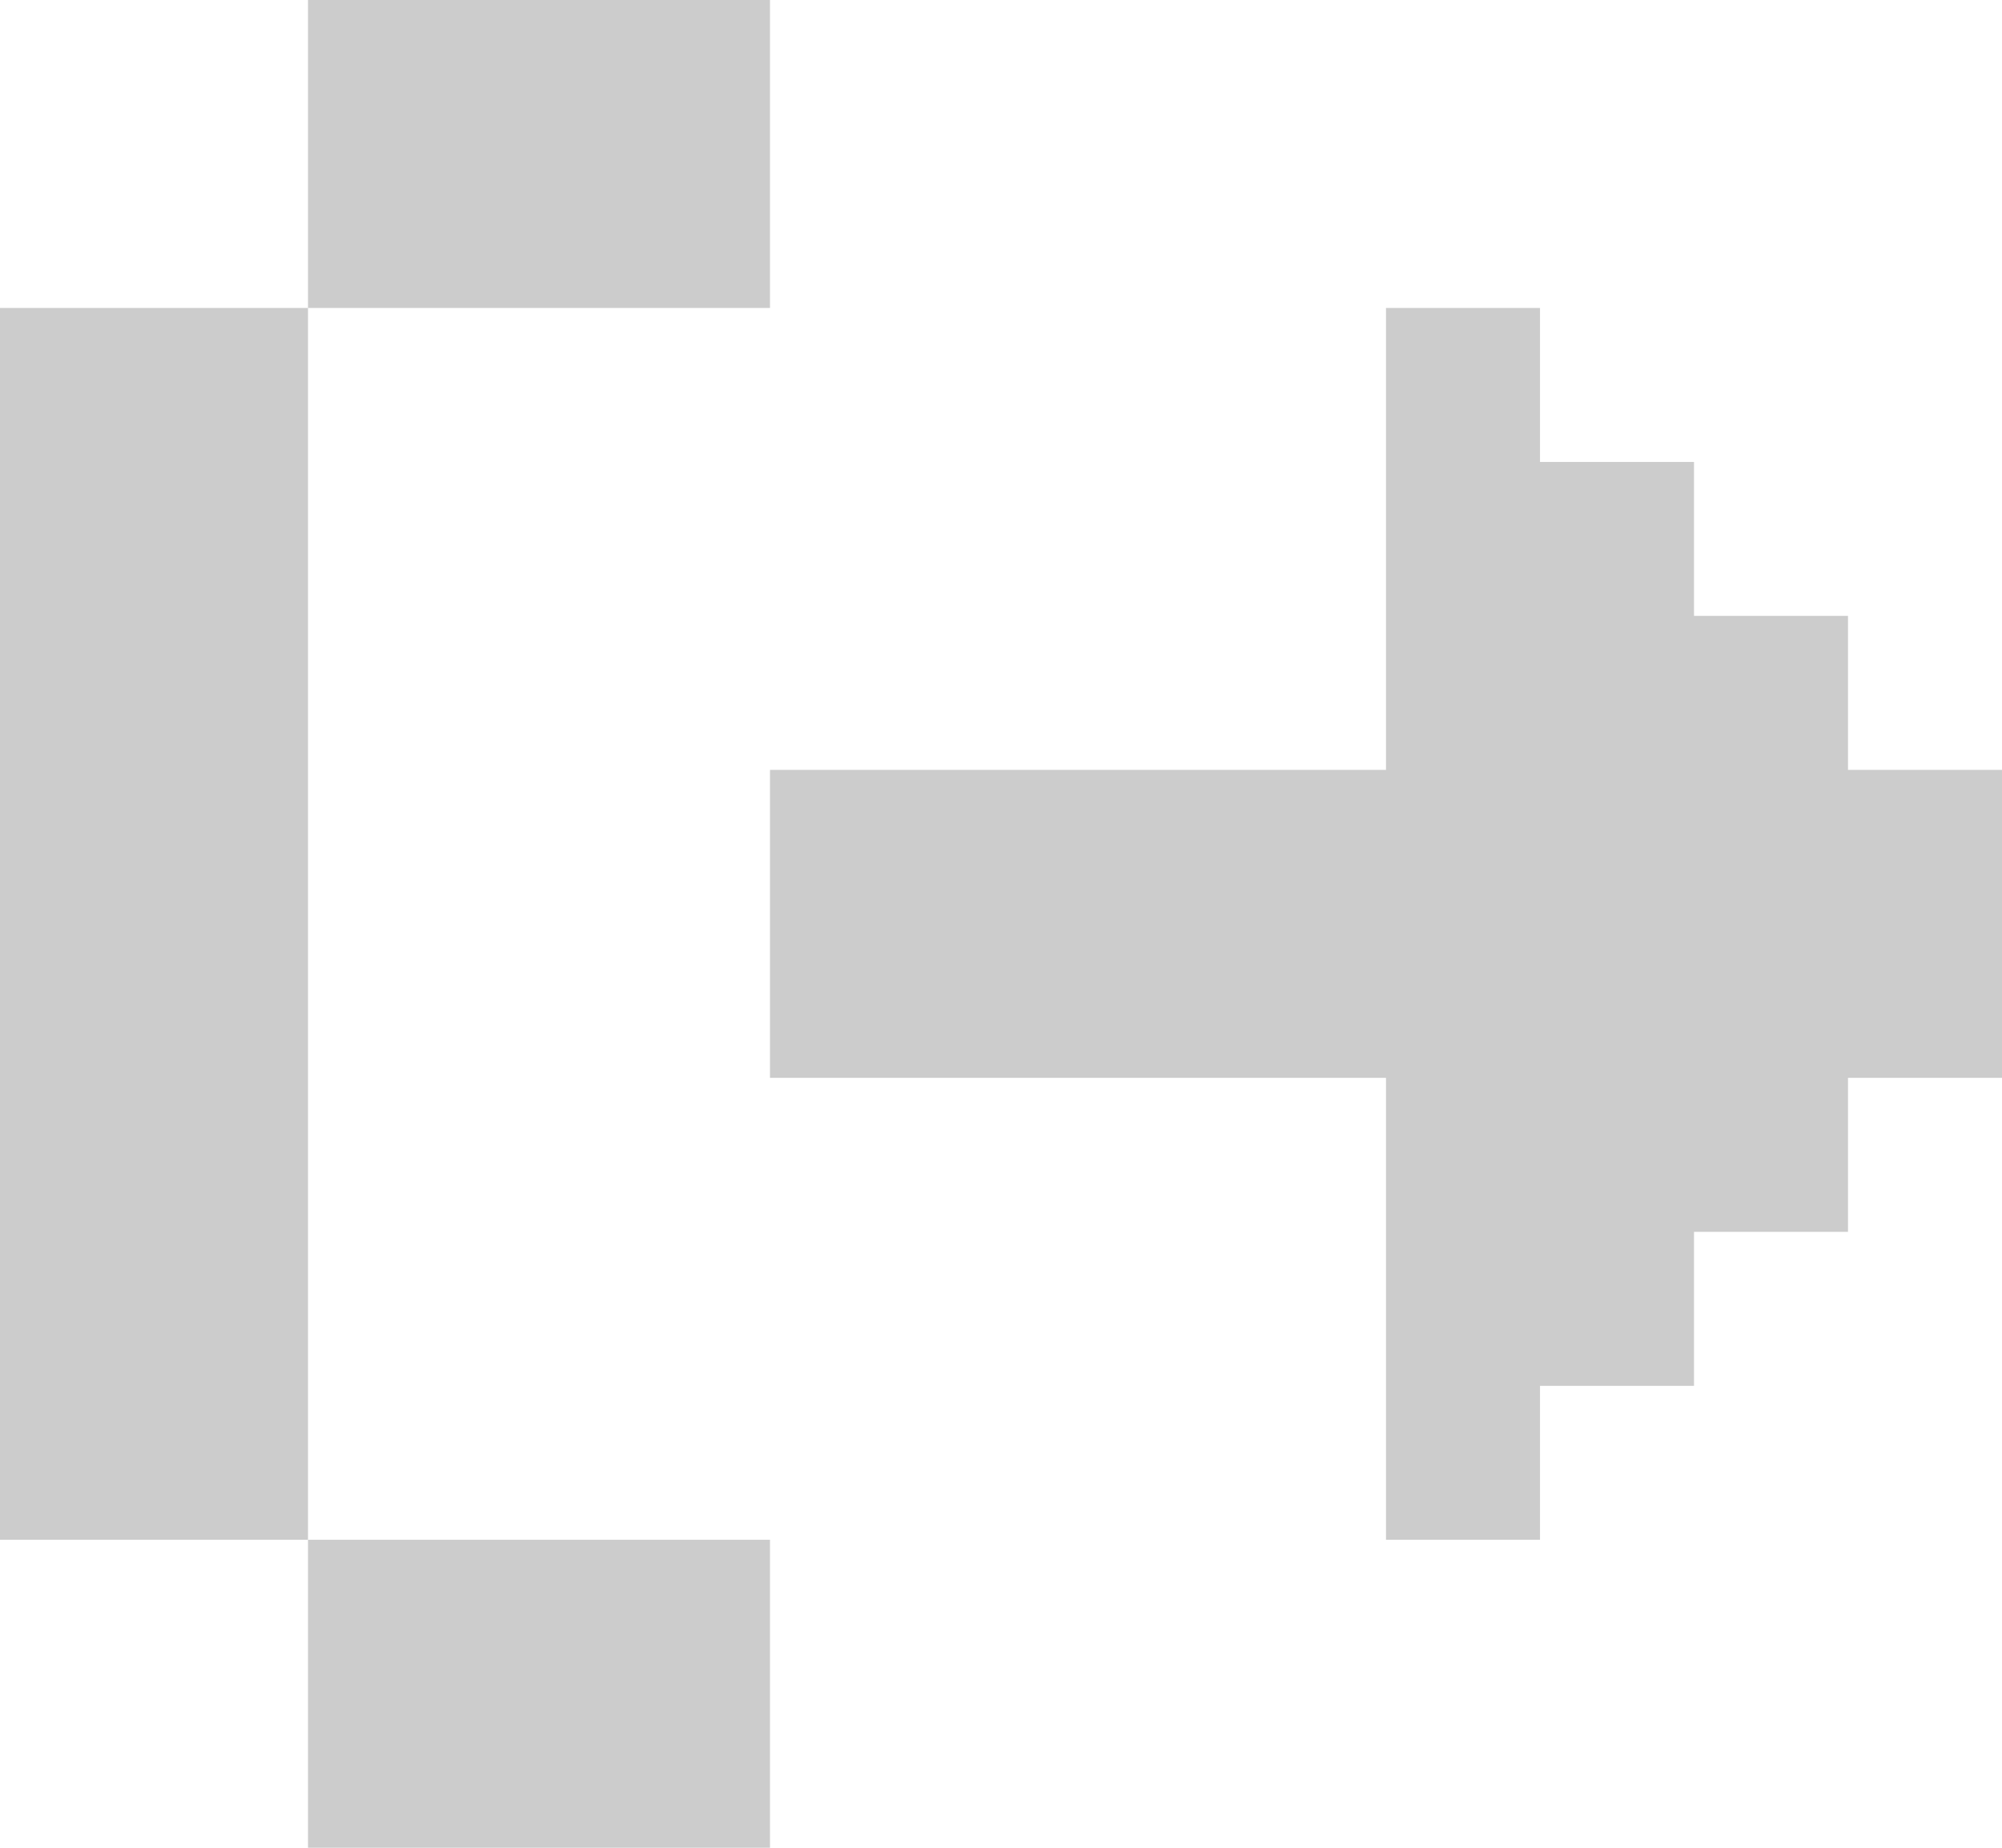 <svg xmlns="http://www.w3.org/2000/svg" width="13" height="12" viewBox="0 0 13 12">
  <defs>
    <style>
      .cls-1 {
        fill: #ccc;
        fill-rule: evenodd;
      }
    </style>
  </defs>
  <path id="Icon" class="cls-1" d="M1387,130h5v2h-5v-2Zm0,10h5v2h-5v-2Zm5-5h8v2h-8v-2Zm-5-5h2v12h-2V130Zm11,4h1v1h-1v-1Zm-1,0h1v1h-1v-1Zm0-1h1v1h-1v-1Zm-1-1h1v1h-1v-1Zm0,1h1v1h-1v-1Zm0,1h1v1h-1v-1Zm2,3h1v1h-1v-1Zm-1,0h1v1h-1v-1Zm0,1h1v1h-1v-1Zm-1,1h1v1h-1v-1Zm0-1h1v1h-1v-1Zm0-1h1v1h-1v-1Z" transform="translate(-1387 -130)"/>
</svg>
